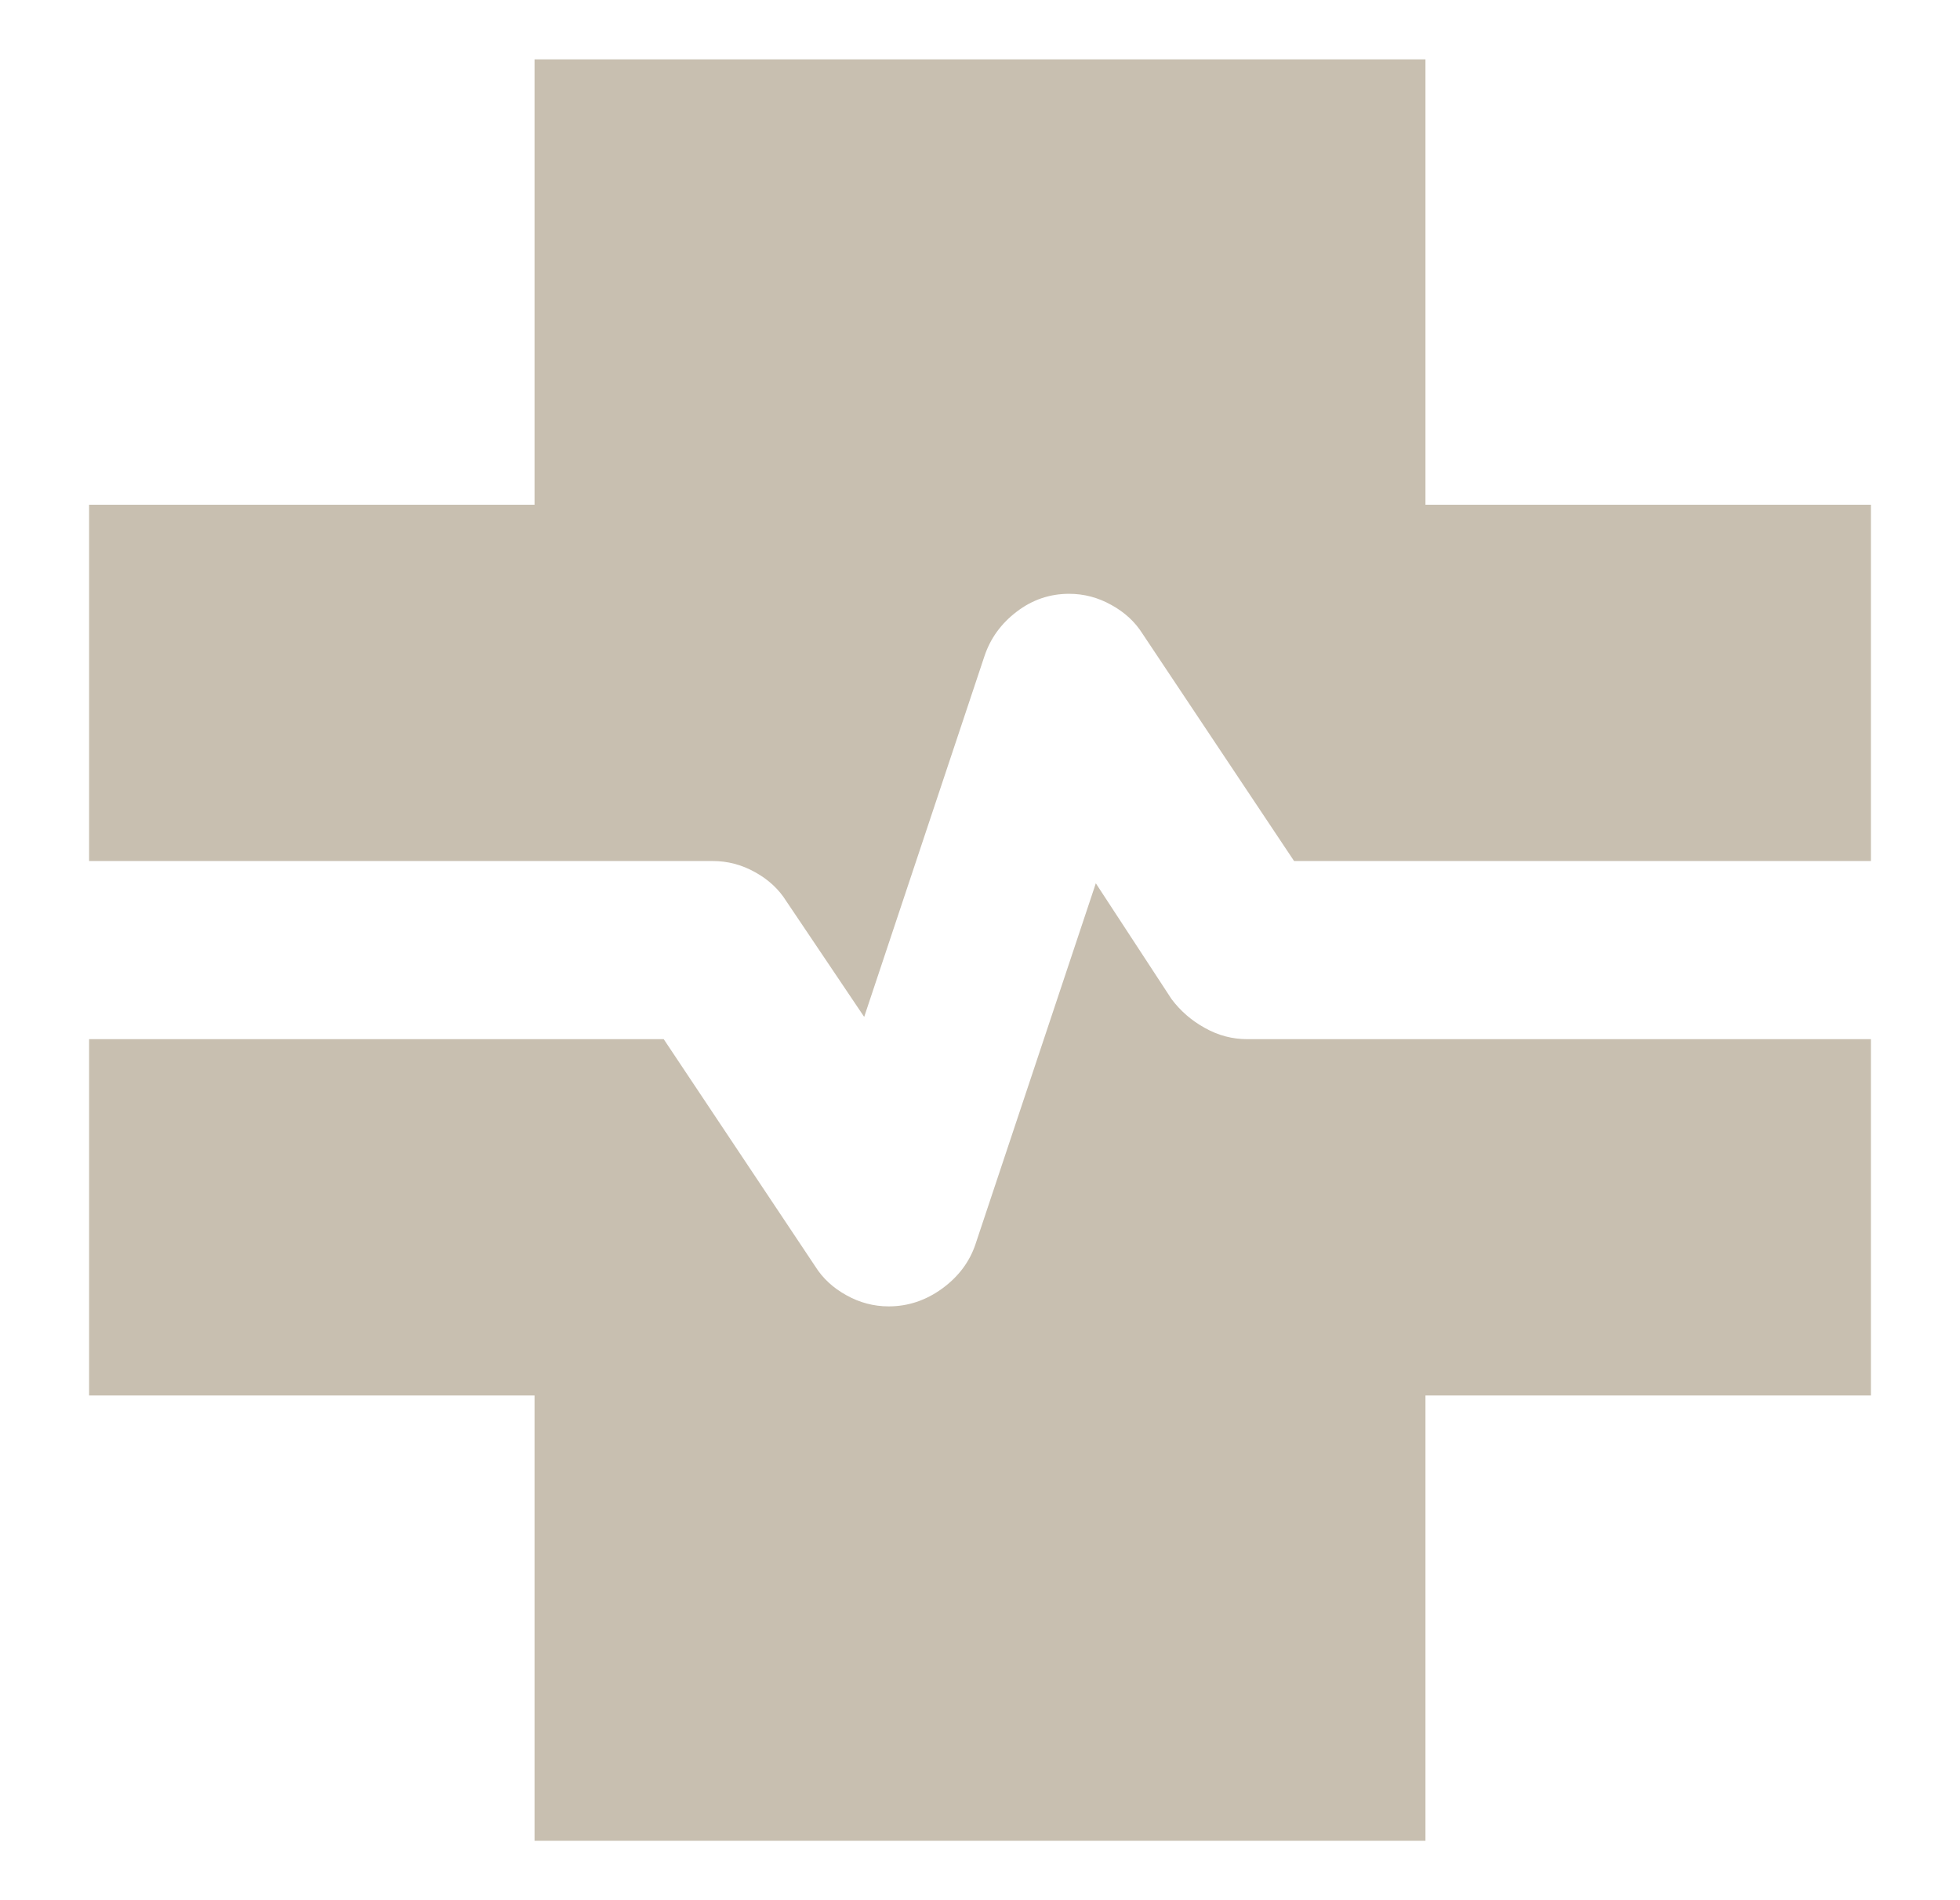 <svg width="33" height="32" viewBox="0 0 33 32" fill="none" xmlns="http://www.w3.org/2000/svg">
<path d="M9 31V23.5H1.5V17.5H11.175L13.725 21.325C13.85 21.525 14.025 21.688 14.25 21.812C14.475 21.938 14.713 22 14.963 22C15.287 22 15.588 21.9 15.863 21.7C16.137 21.5 16.325 21.25 16.425 20.95L18.45 14.875L19.725 16.825C19.875 17.025 20.062 17.188 20.288 17.312C20.512 17.438 20.75 17.5 21 17.5H31.5V23.5H24V31H9ZM14.55 17.125L13.238 15.175C13.113 14.975 12.938 14.812 12.713 14.688C12.488 14.562 12.25 14.5 12 14.5H1.5V8.5H9V1H24V8.5H31.5V14.5H21.788L19.238 10.675C19.113 10.475 18.938 10.312 18.712 10.188C18.488 10.062 18.25 10 18 10C17.675 10 17.381 10.1 17.119 10.3C16.856 10.5 16.675 10.75 16.575 11.05L14.55 17.125Z" fill="#C8BFB0"/>
</svg>
